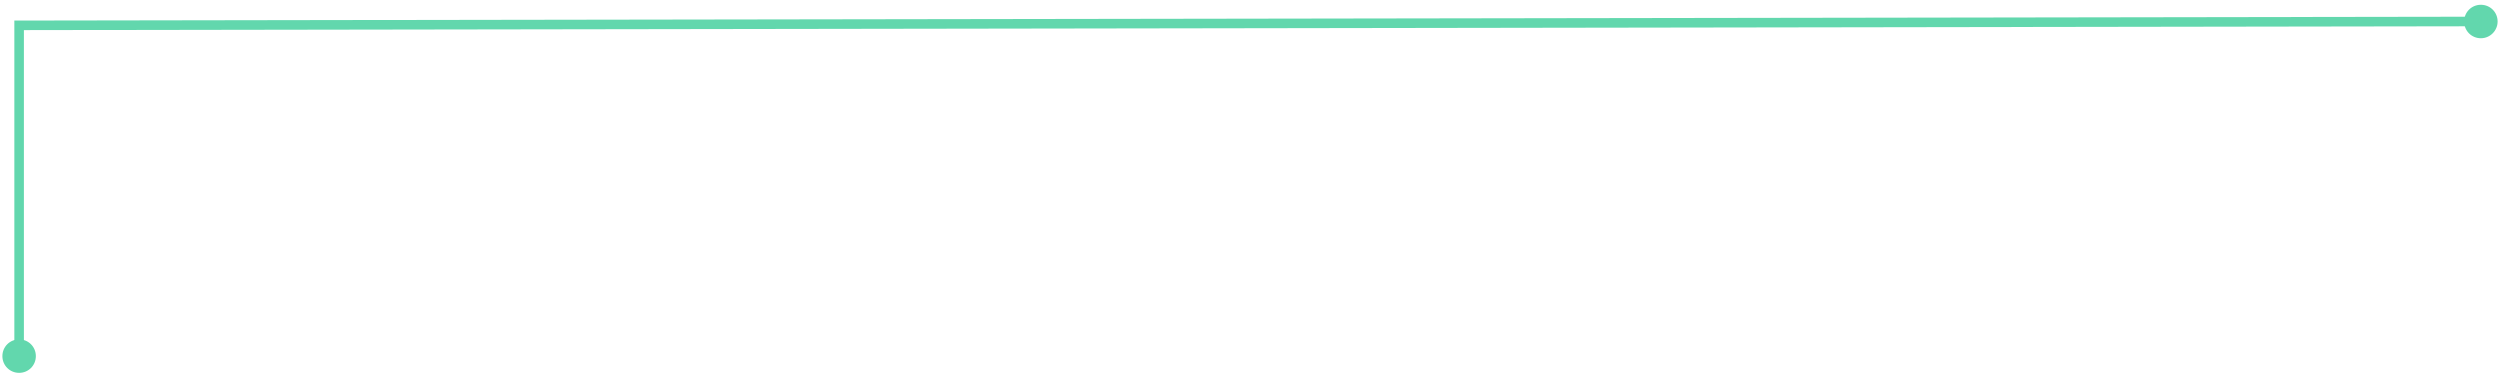 <?xml version="1.0" encoding="UTF-8" standalone="no"?><svg xmlns="http://www.w3.org/2000/svg" xmlns:xlink="http://www.w3.org/1999/xlink" clip-rule="evenodd" stroke-miterlimit="10" viewBox="0 0 1046 158"><desc>SVG generated by Keynote</desc><defs></defs><g transform="matrix(1.00, 0.00, -0.00, -1.00, 0.0, 158.0)"><path d="M -0.4 135.1 L -0.4 133.6 L -0.4 1.7 L 1022.4 0.1 L 1024.6 0.1 " fill="none" stroke="#62D7AD" stroke-width="4.00" transform="matrix(1.00, 0.00, 0.00, -1.00, 8.4, 149.1)"></path><path d="M 1038.0 156.0 C 1041.9 156.0 1045.0 152.9 1045.0 149.0 C 1045.0 145.2 1041.9 142.0 1038.0 142.0 C 1034.1 142.0 1031.0 145.1 1031.0 149.0 C 1031.0 152.9 1034.1 156.0 1038.0 156.0 Z M 1038.0 156.0 " fill="#62D7AD"></path><path d="M 15.0 9.0 C 15.0 5.1 11.9 2.0 8.0 2.0 C 4.1 2.0 1.0 5.1 1.0 9.0 C 1.0 12.9 4.1 16.0 8.0 16.0 C 11.9 16.0 15.0 12.9 15.0 9.0 Z M 15.0 9.0 " fill="#62D7AD"></path></g></svg>